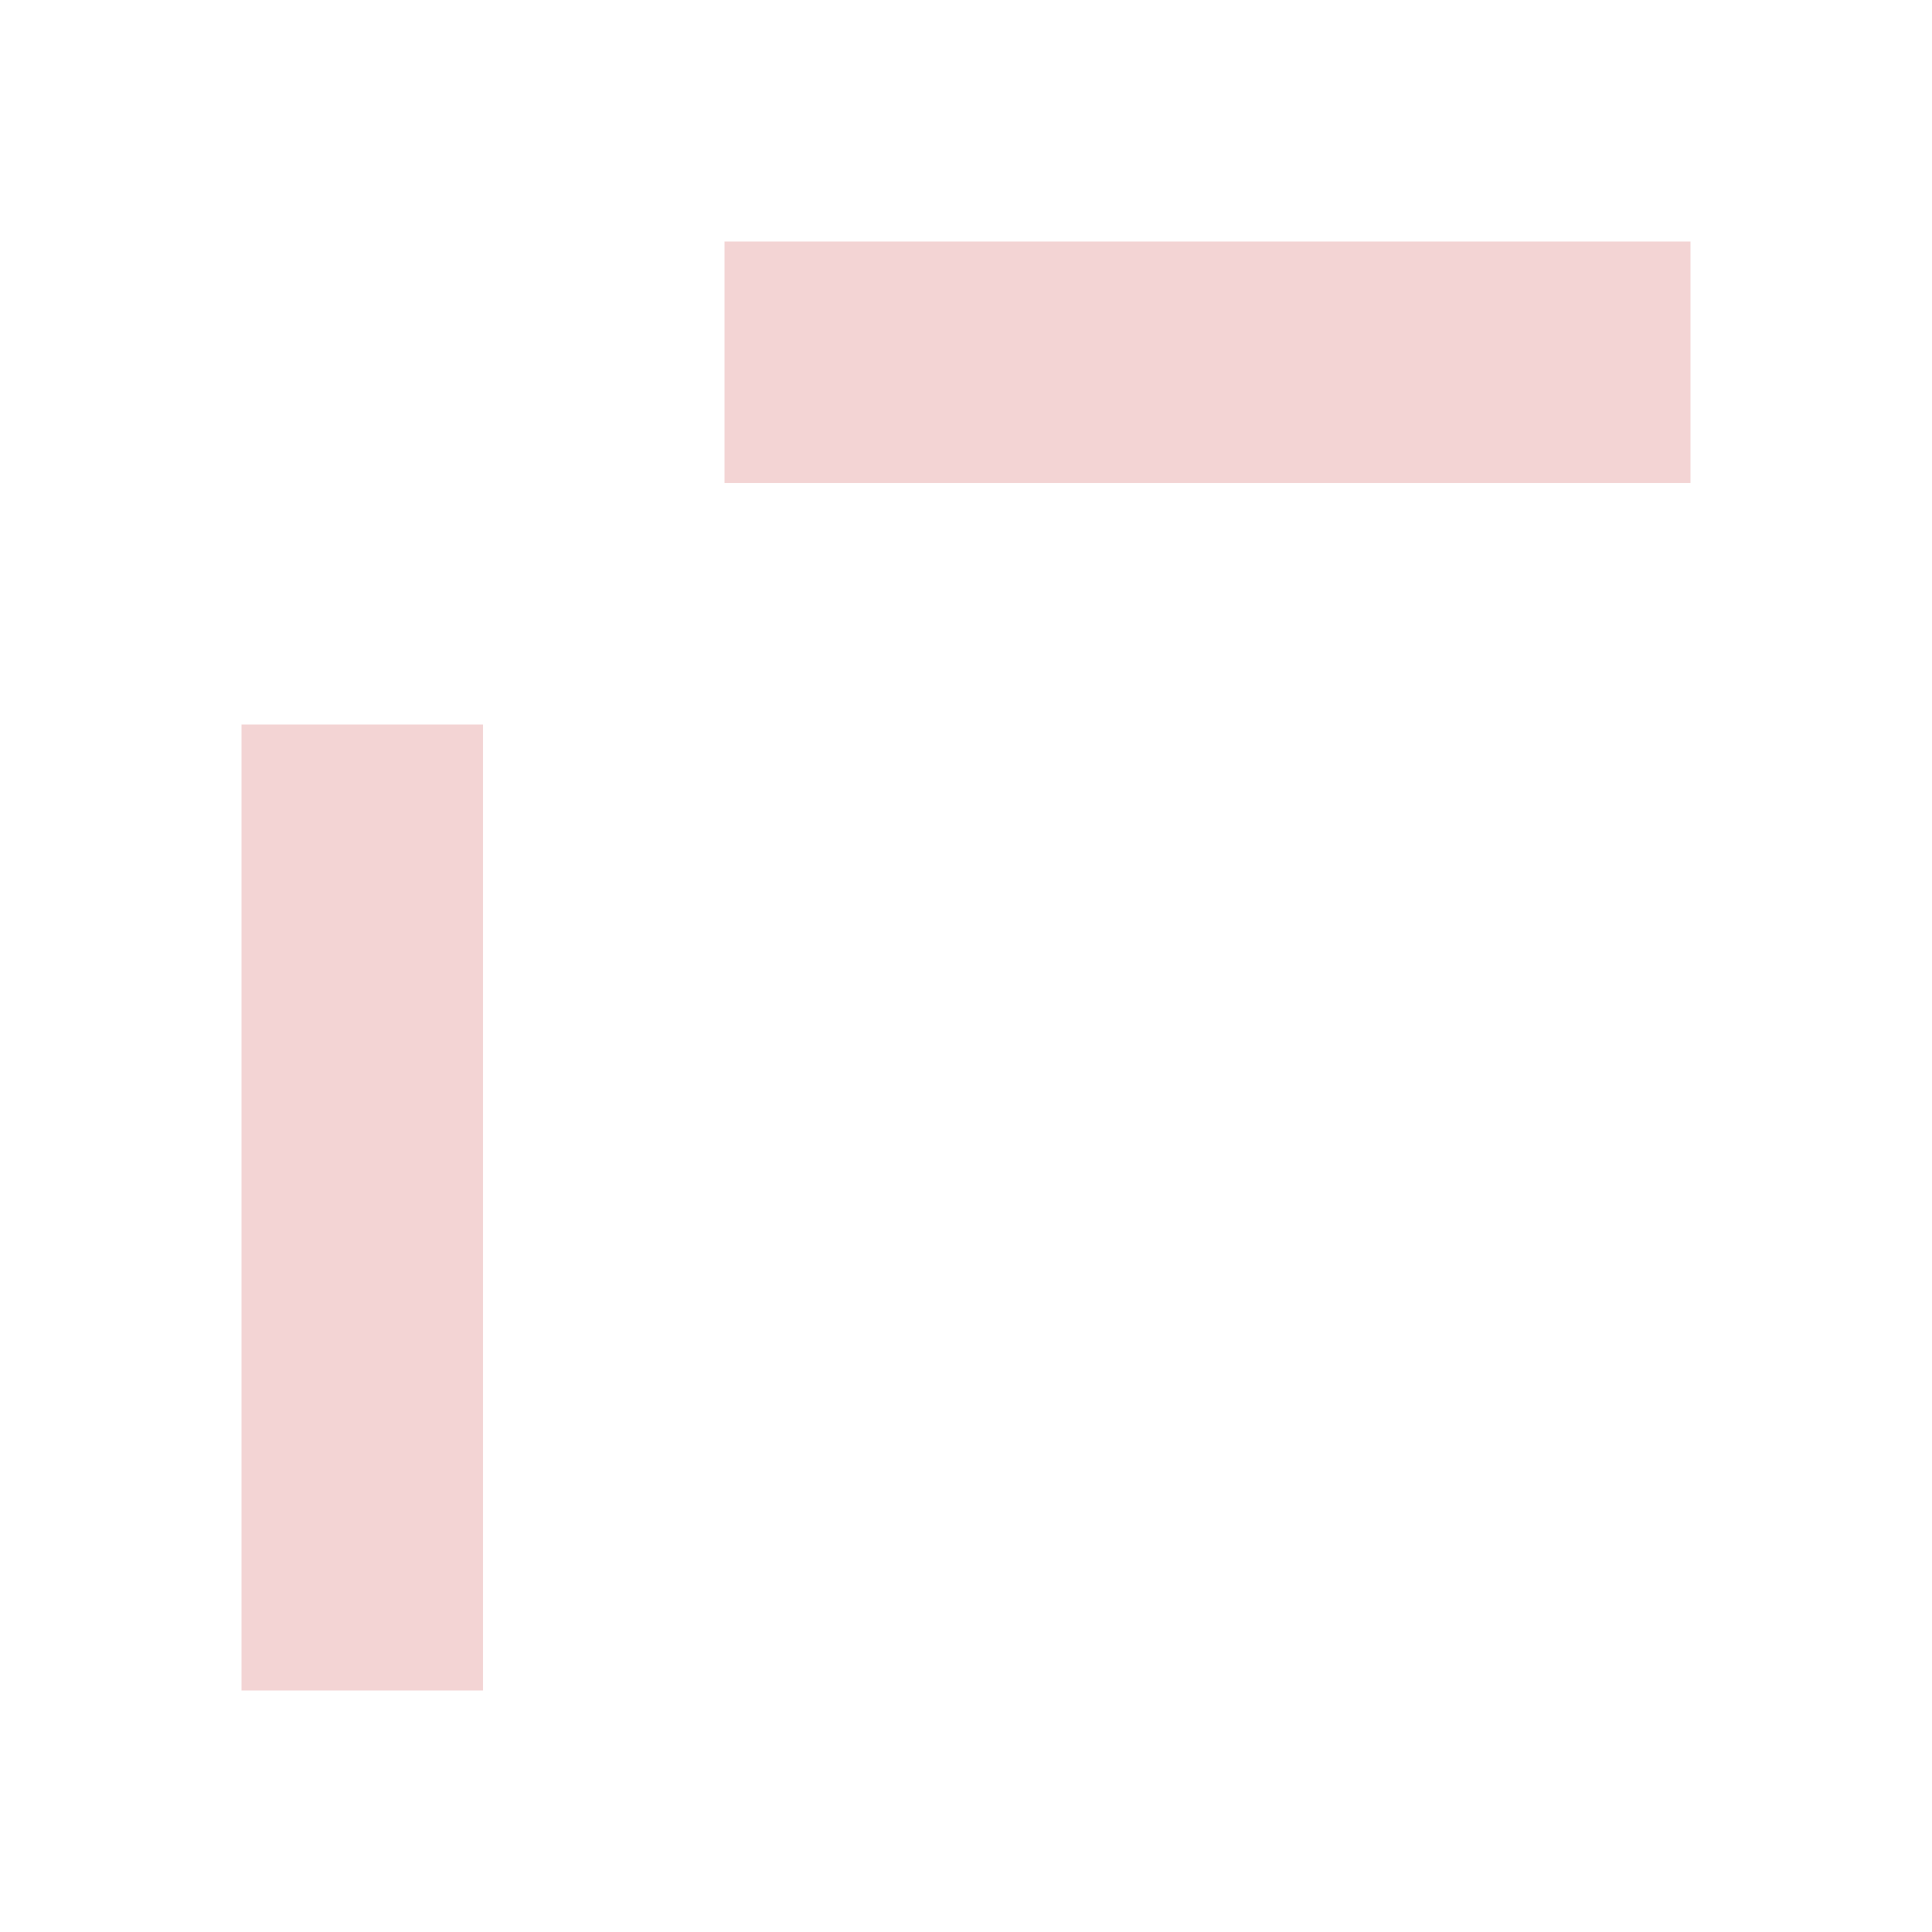 <svg xmlns="http://www.w3.org/2000/svg" viewBox="4 -8 8 8">
<path d="M7,-6L11,-6L11,-7L7,-7L7,-6" fill="rgba(240,200,200,0.784)" />
<path d="M5,-5L5,-1L6,-1L6,-5L5,-5" fill="rgba(240,200,200,0.784)" />
</svg>

